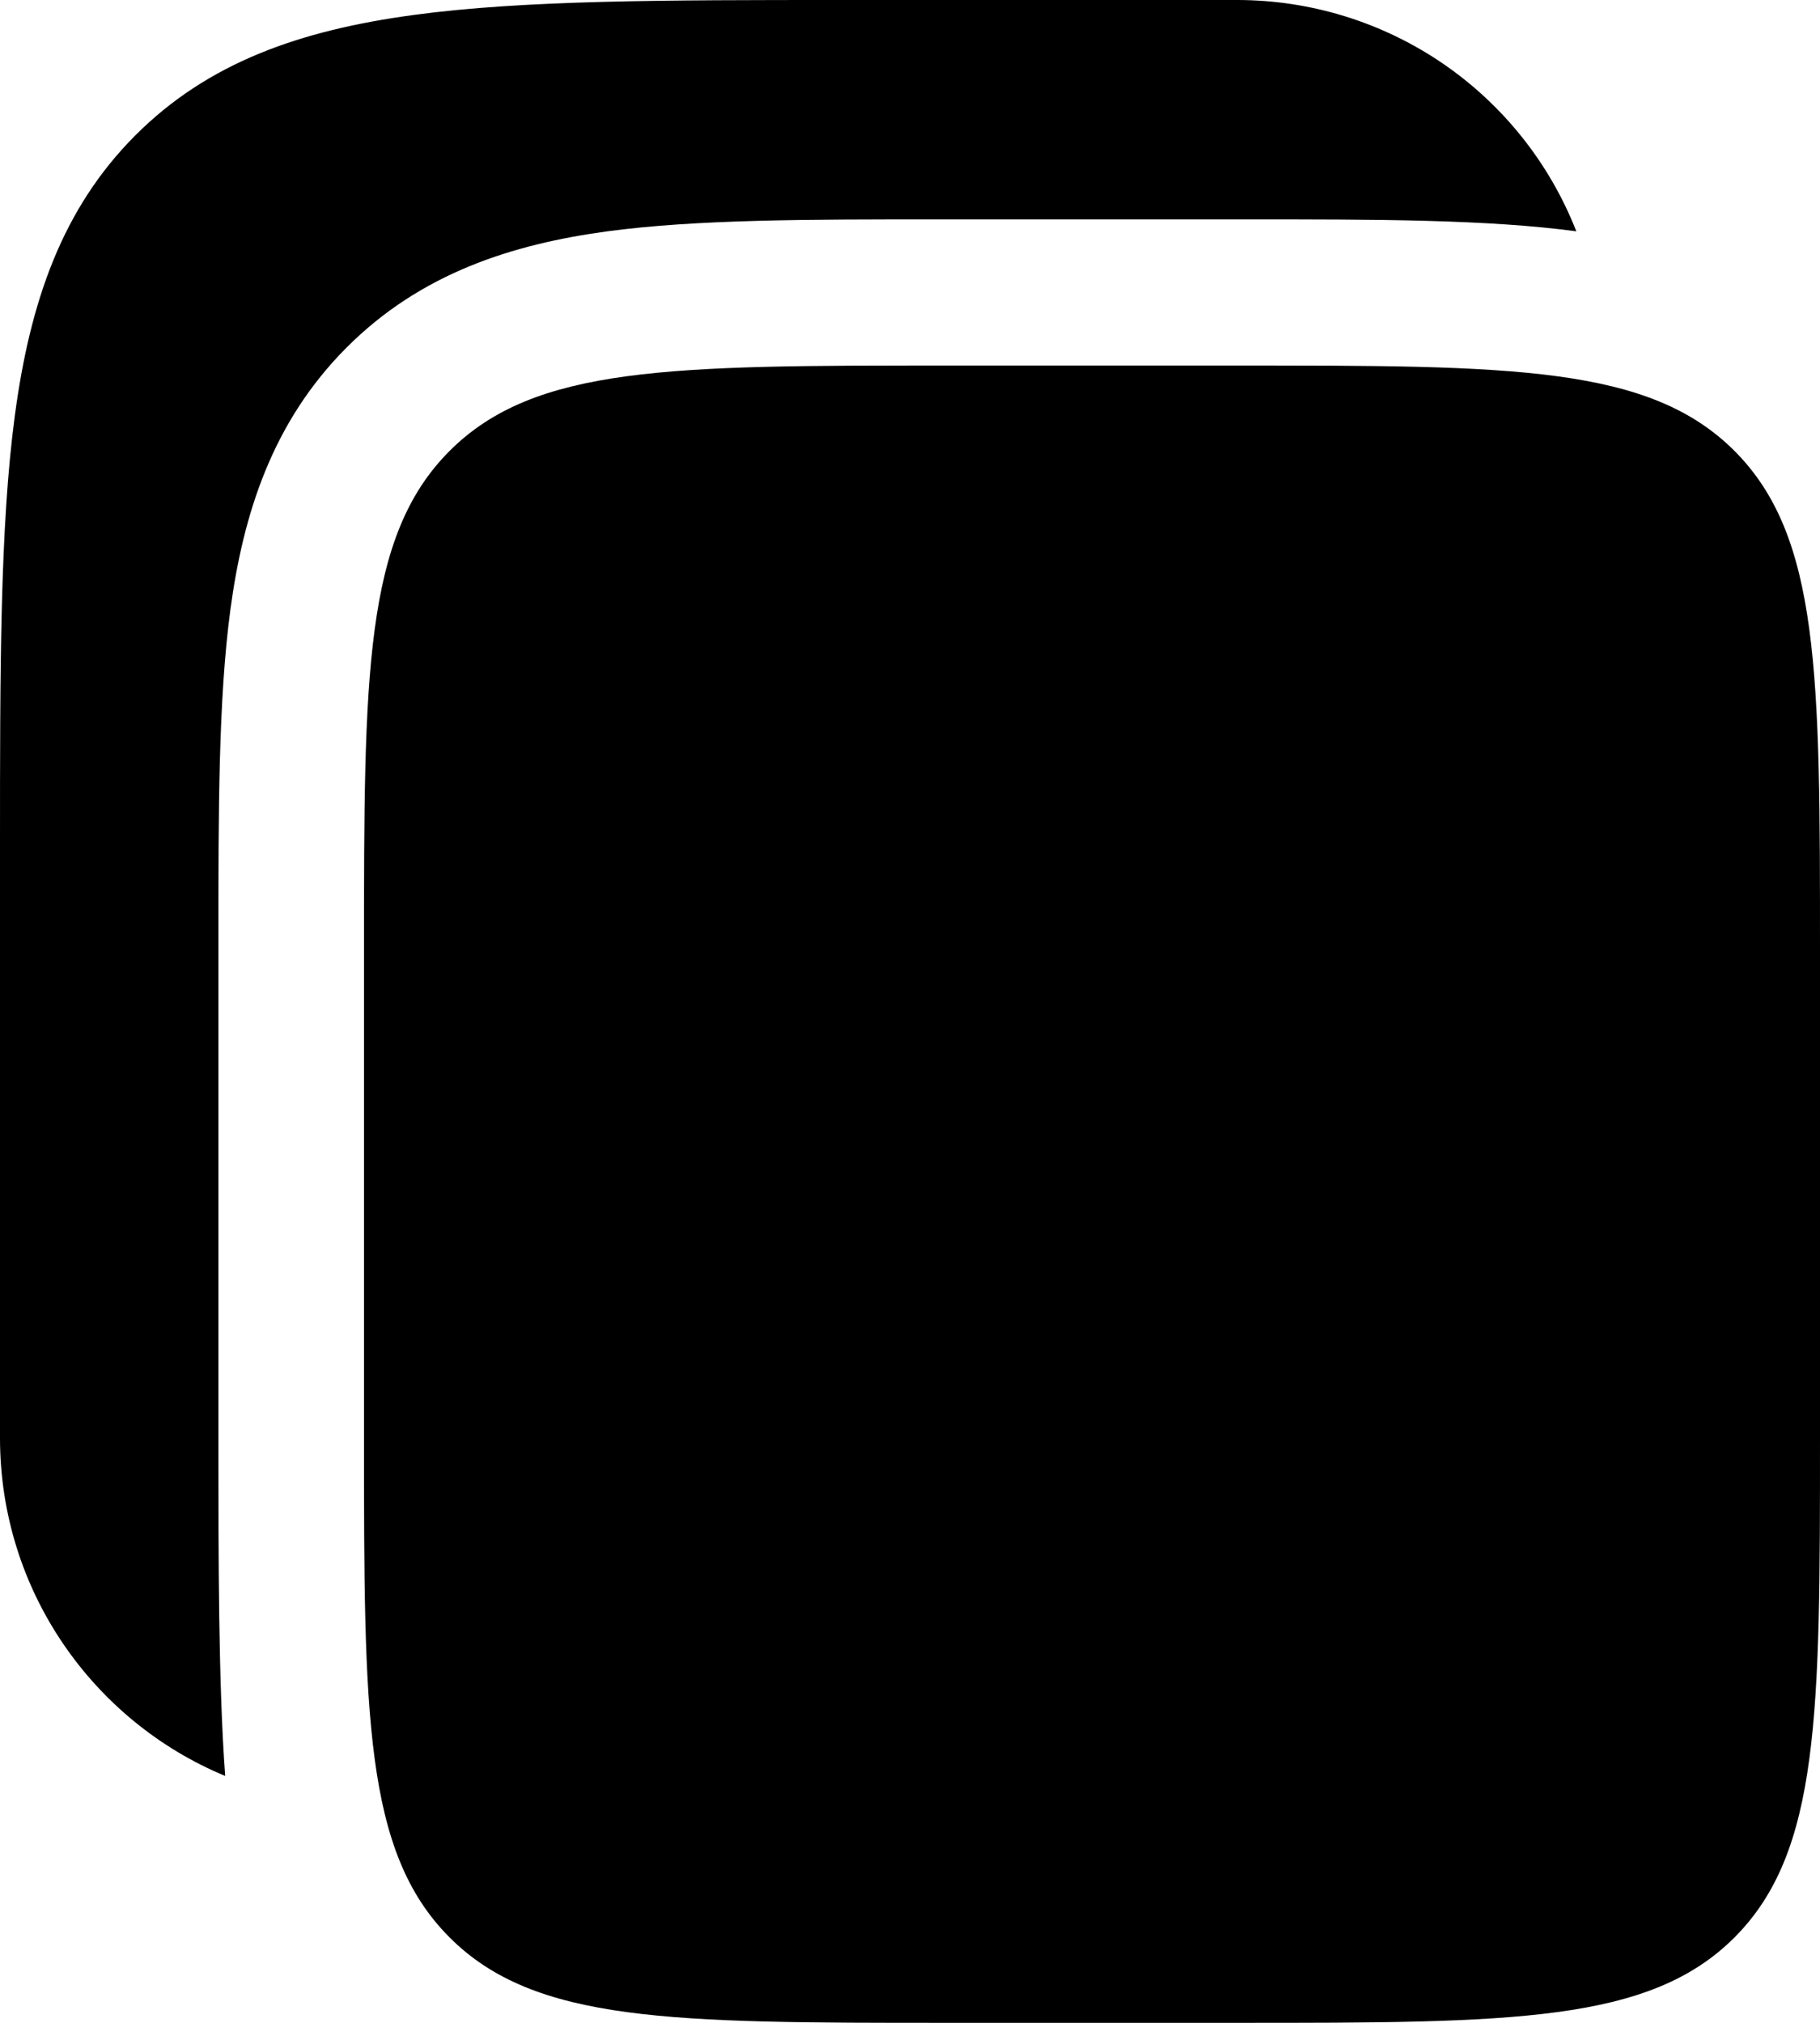 <svg width="18" height="20" viewBox="0 0 18 20" fill="none" xmlns="http://www.w3.org/2000/svg">
<path d="M12.24 0H8.346C6.582 0 5.184 0 4.091 0.148C2.965 0.3 2.054 0.62 1.336 1.341C0.617 2.062 0.298 2.977 0.147 4.107C7.45058e-08 5.205 0 6.608 0 8.379V14.217C0 15.725 0.92 17.017 2.227 17.559C2.16 16.649 2.16 15.374 2.16 14.312V9.302C2.16 8.021 2.16 6.916 2.278 6.032C2.405 5.084 2.691 4.176 3.425 3.439C4.159 2.702 5.064 2.415 6.008 2.287C6.888 2.169 7.988 2.169 9.265 2.169H12.335C13.611 2.169 14.709 2.169 15.59 2.287C15.326 1.613 14.865 1.035 14.268 0.627C13.67 0.219 12.963 0.001 12.24 0Z" fill="black"/>
<path d="M3.6 9.397C3.6 6.671 3.6 5.308 4.444 4.461C5.287 3.614 6.644 3.614 9.36 3.614H12.24C14.955 3.614 16.313 3.614 17.157 4.461C18 5.308 18 6.671 18 9.397V14.217C18 16.943 18 18.306 17.157 19.153C16.313 20 14.955 20 12.24 20H9.36C6.645 20 5.287 20 4.444 19.153C3.6 18.306 3.6 16.943 3.6 14.217V9.397Z" fill="black"/>
</svg>
